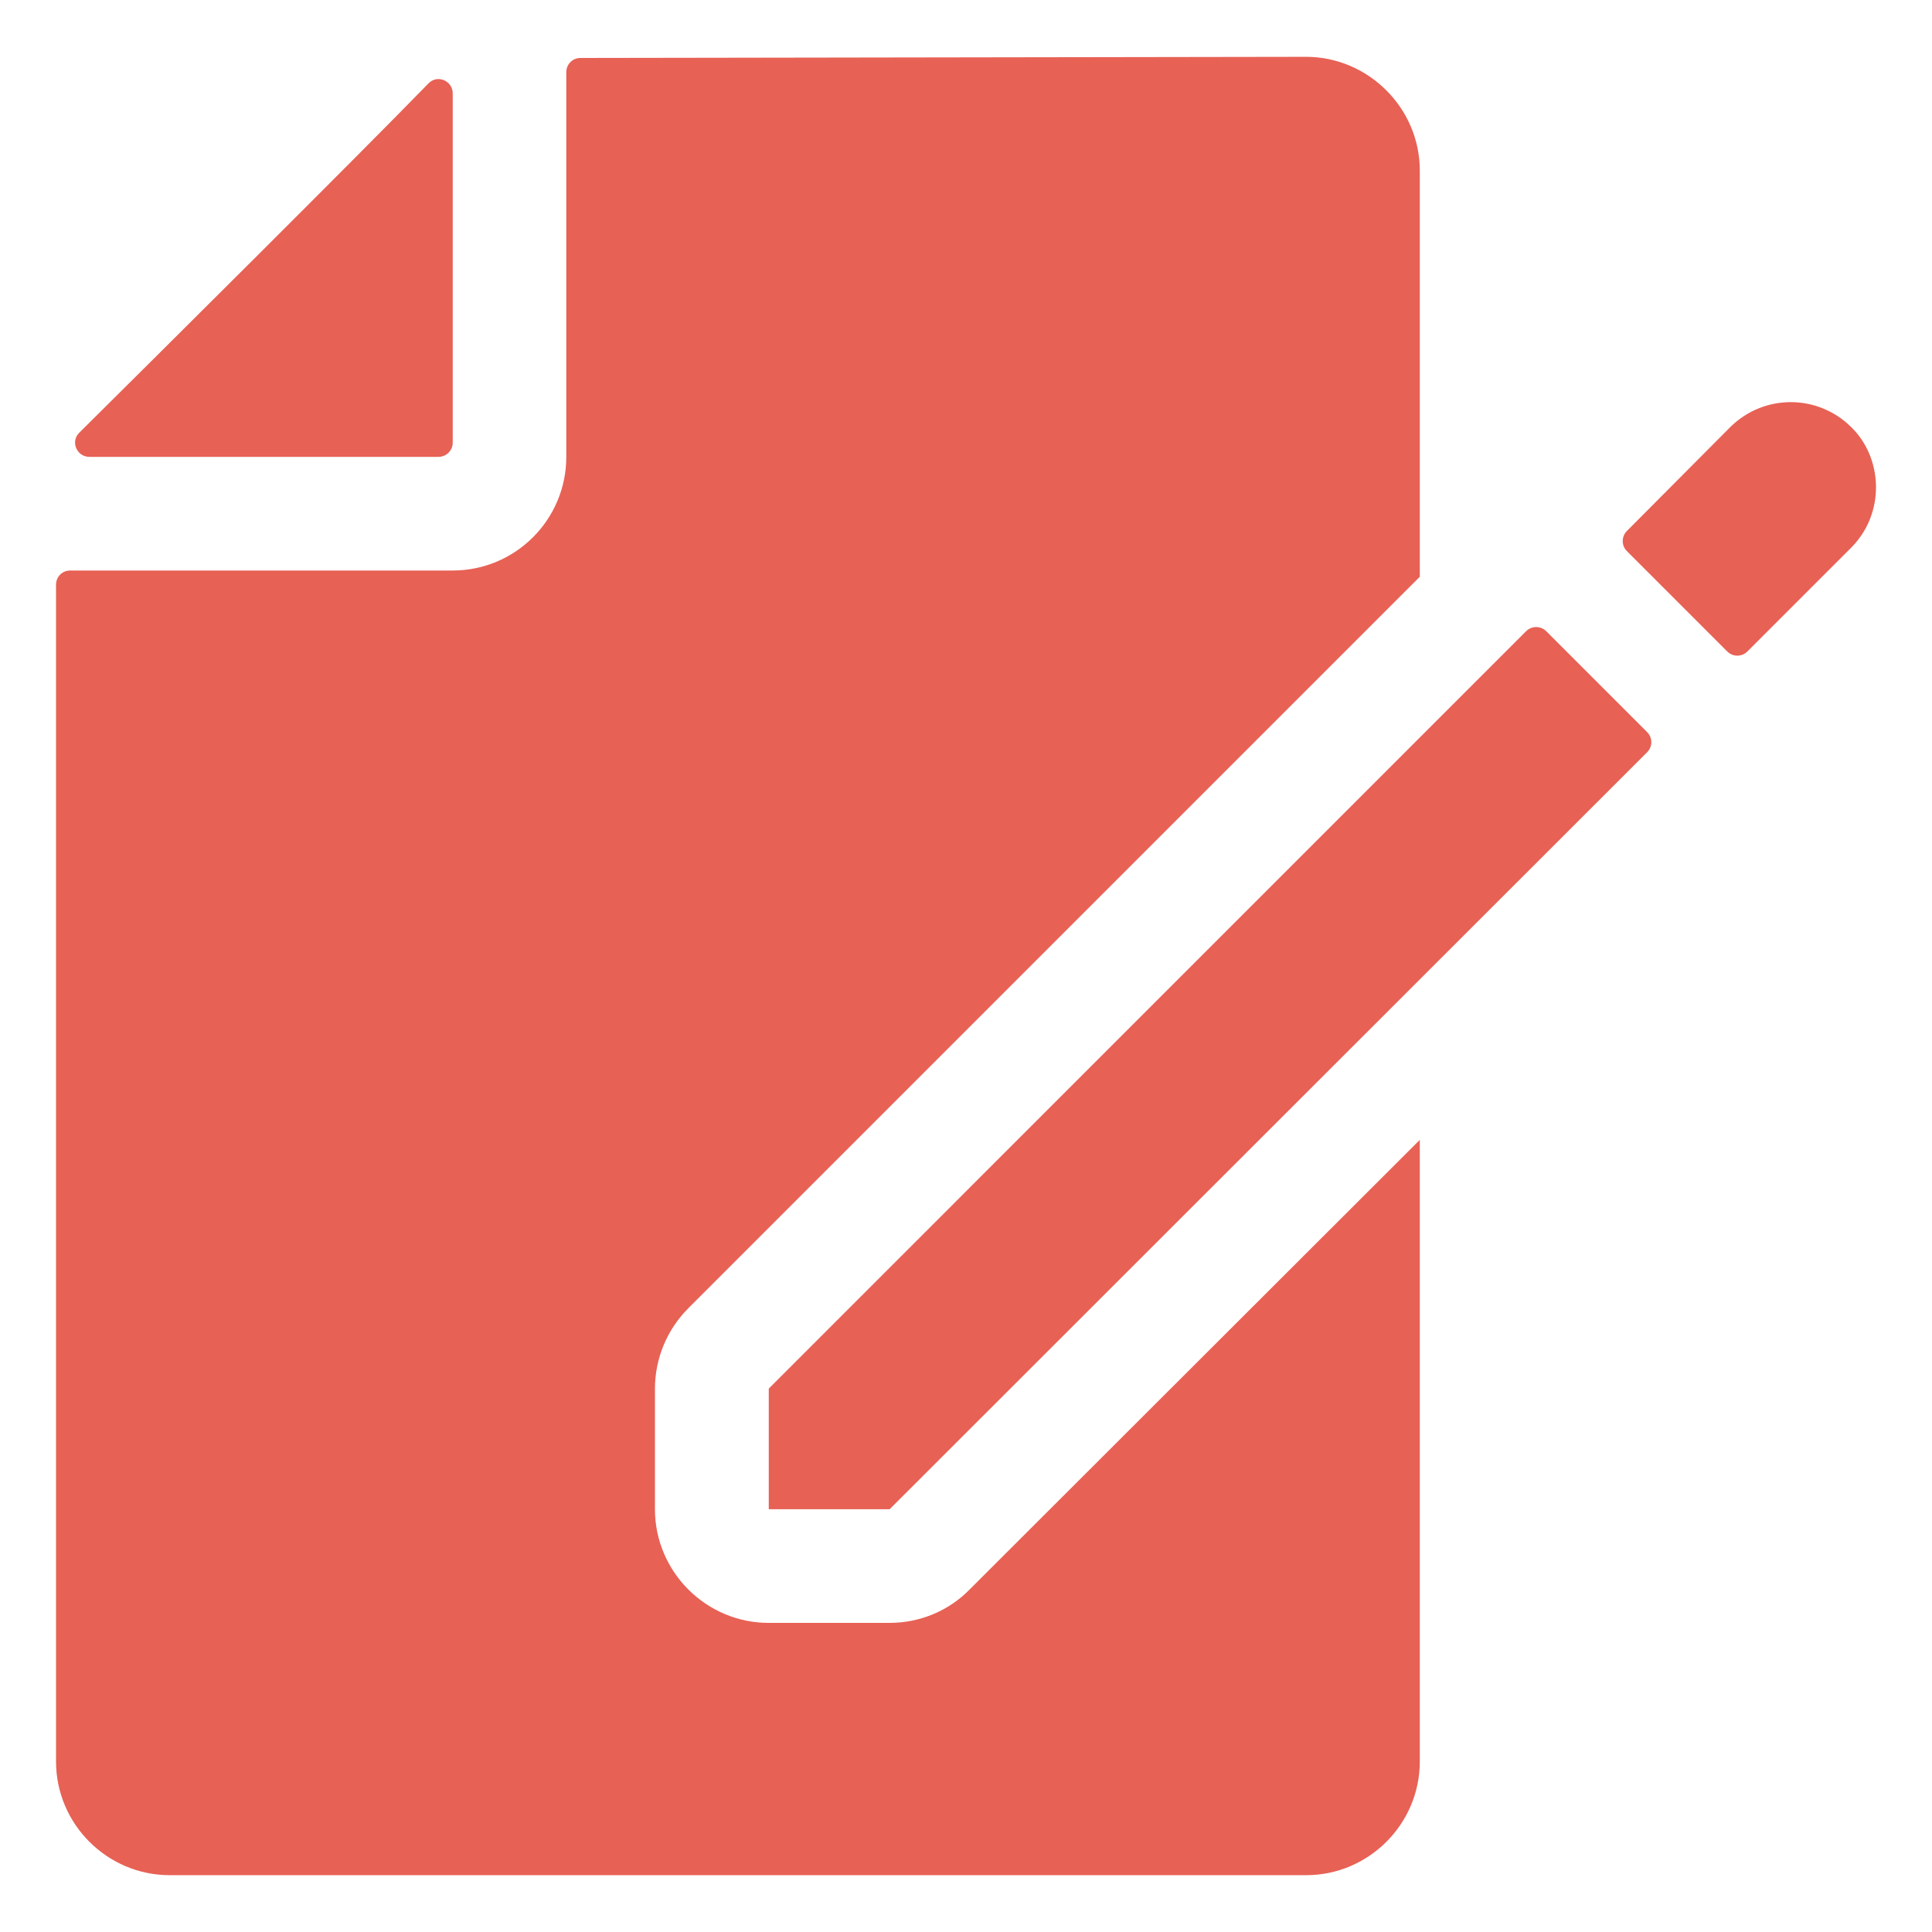 <svg height='100px' width='100px'  fill="#e76155" xmlns="http://www.w3.org/2000/svg" xmlns:xlink="http://www.w3.org/1999/xlink" version="1.1" x="0px" y="0px" viewBox="0 0 34 34" enable-background="new 0 0 34 34" xml:space="preserve"><g><path d="M0.986,10.29V31c0,1.1,0.9,2,2,2h20c1.1,0,2-0.9,2-2V20.06l-7.92,7.91   c-0.37,0.38-0.88,0.59-1.41,0.59H13.526c-1.1,0-2-0.9-2-2v-2.12c0-0.53,0.21-1.04,0.59-1.42   l12.87-12.87V3c0-1.1-0.91-2-2-2L10.216,1.02c-0.14,0-0.25,0.11-0.25,0.25v6.77c0,1.1-0.89,2-2,2   H1.236C1.096,10.04,0.986,10.15,0.986,10.29z"></path><path d="M26.857,11.108L13.529,24.437V26.56h2.127l13.331-13.322c0.098-0.098,0.098-0.256,0-0.354   l-1.776-1.776C27.113,11.011,26.955,11.011,26.857,11.108z"></path><path d="M32.574,7.512c-0.59-0.58-1.53-0.58-2.12,0l-1.824,1.833   c-0.097,0.098-0.097,0.256,0,0.353l1.767,1.767c0.098,0.098,0.256,0.098,0.354,0l1.823-1.823   C33.187,9.029,33.135,8.054,32.574,7.512z"></path><path d="M1.574,8.04h6.143c0.138,0,0.25-0.112,0.25-0.25V1.645c0-0.224-0.268-0.339-0.425-0.179   C6.293,2.751,2.647,6.373,1.395,7.615C1.236,7.773,1.351,8.04,1.574,8.04z"></path></g></svg>